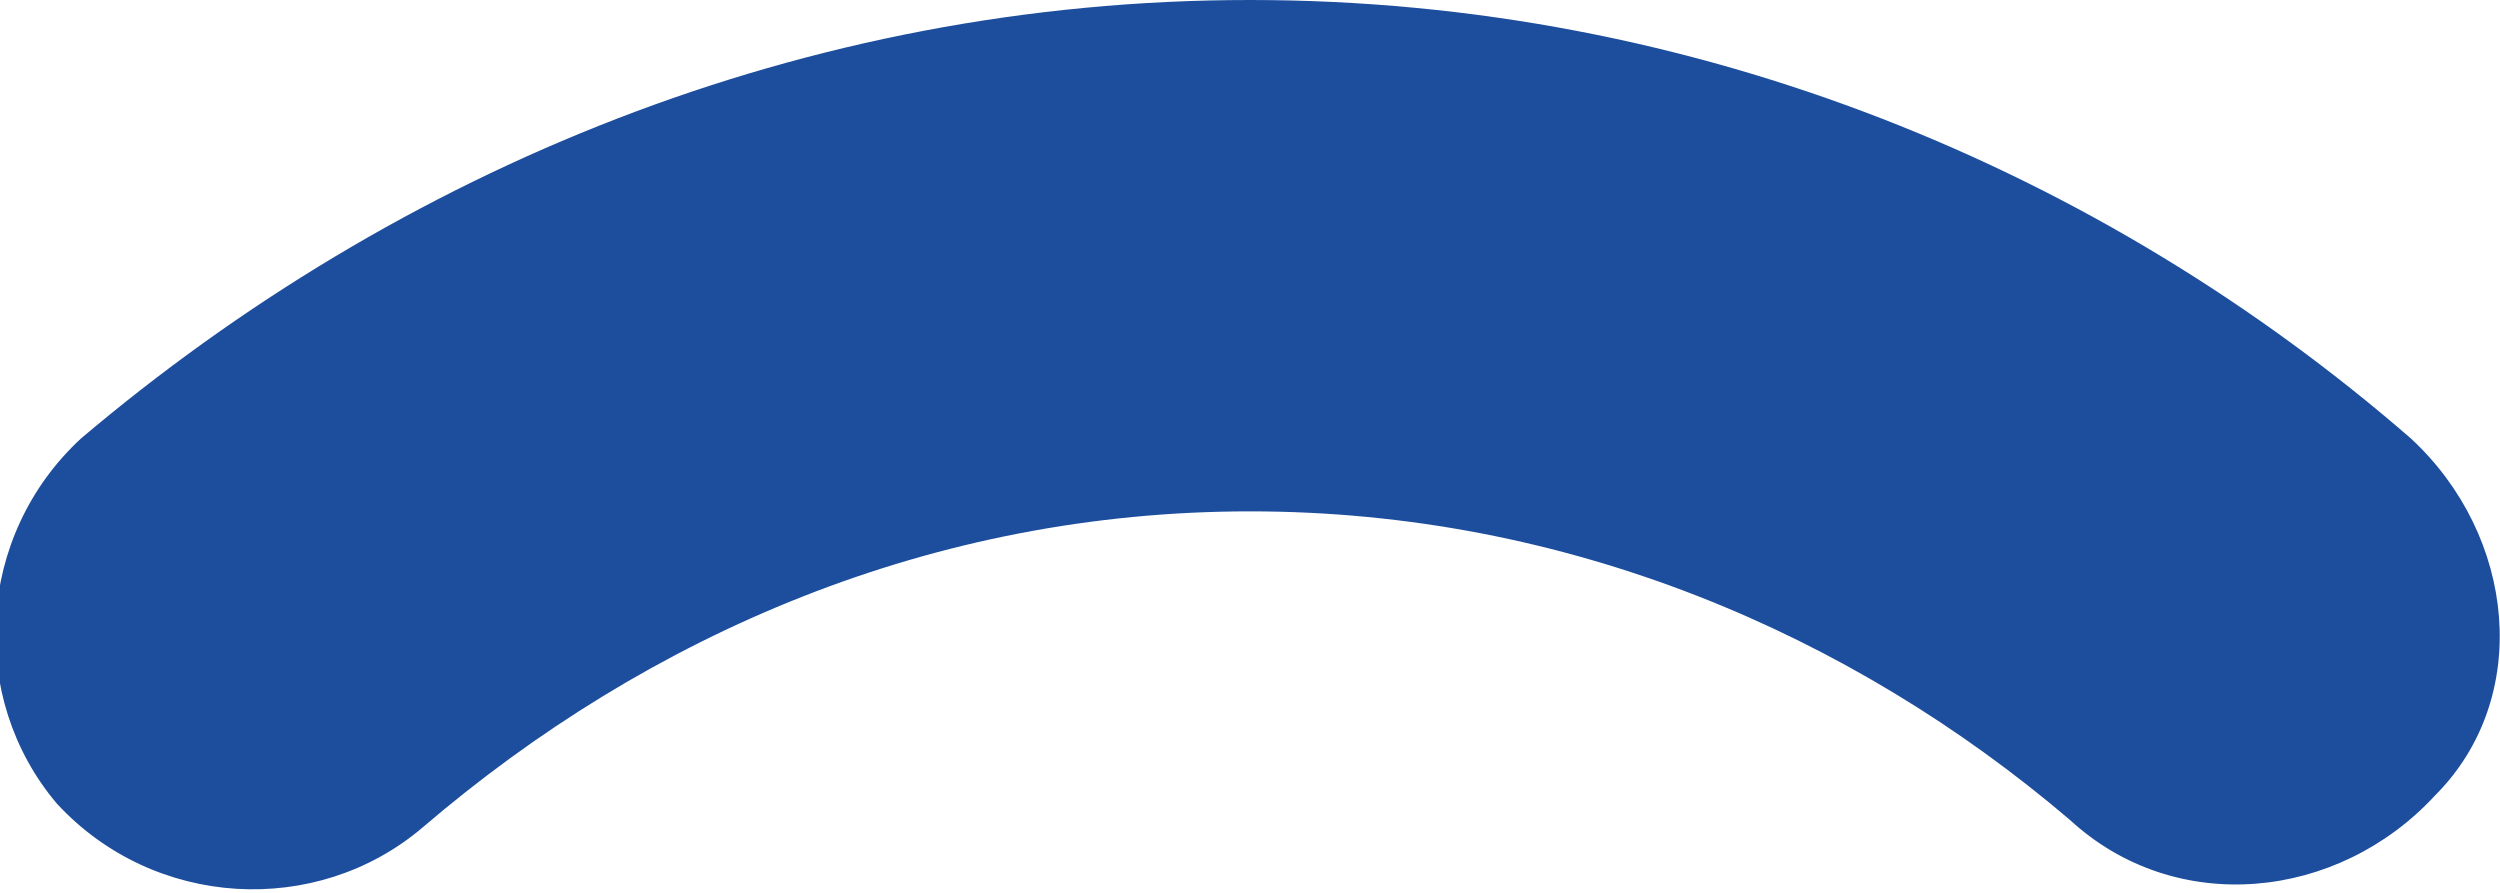 <svg xmlns="http://www.w3.org/2000/svg" viewBox="0 0 30.8 11" enable-background="new 0 0 30.8 11"><style type="text/css">.st0{fill:#1D4E9D;}</style><title>wifi-green-center</title><path class="st0" d="M29.7 5.4C25.9 2.1 20.9 0 15.4 0S4.9 2.1 1 5.4C-.3 6.6-.4 8.6.7 9.9c1.2 1.3 3.2 1.4 4.5.3C8 7.8 11.5 6.3 15.4 6.3c3.9 0 7.4 1.5 10.1 3.8 1.3 1.2 3.3 1 4.5-.3 1.2-1.2 1-3.2-.3-4.4z"/></svg>